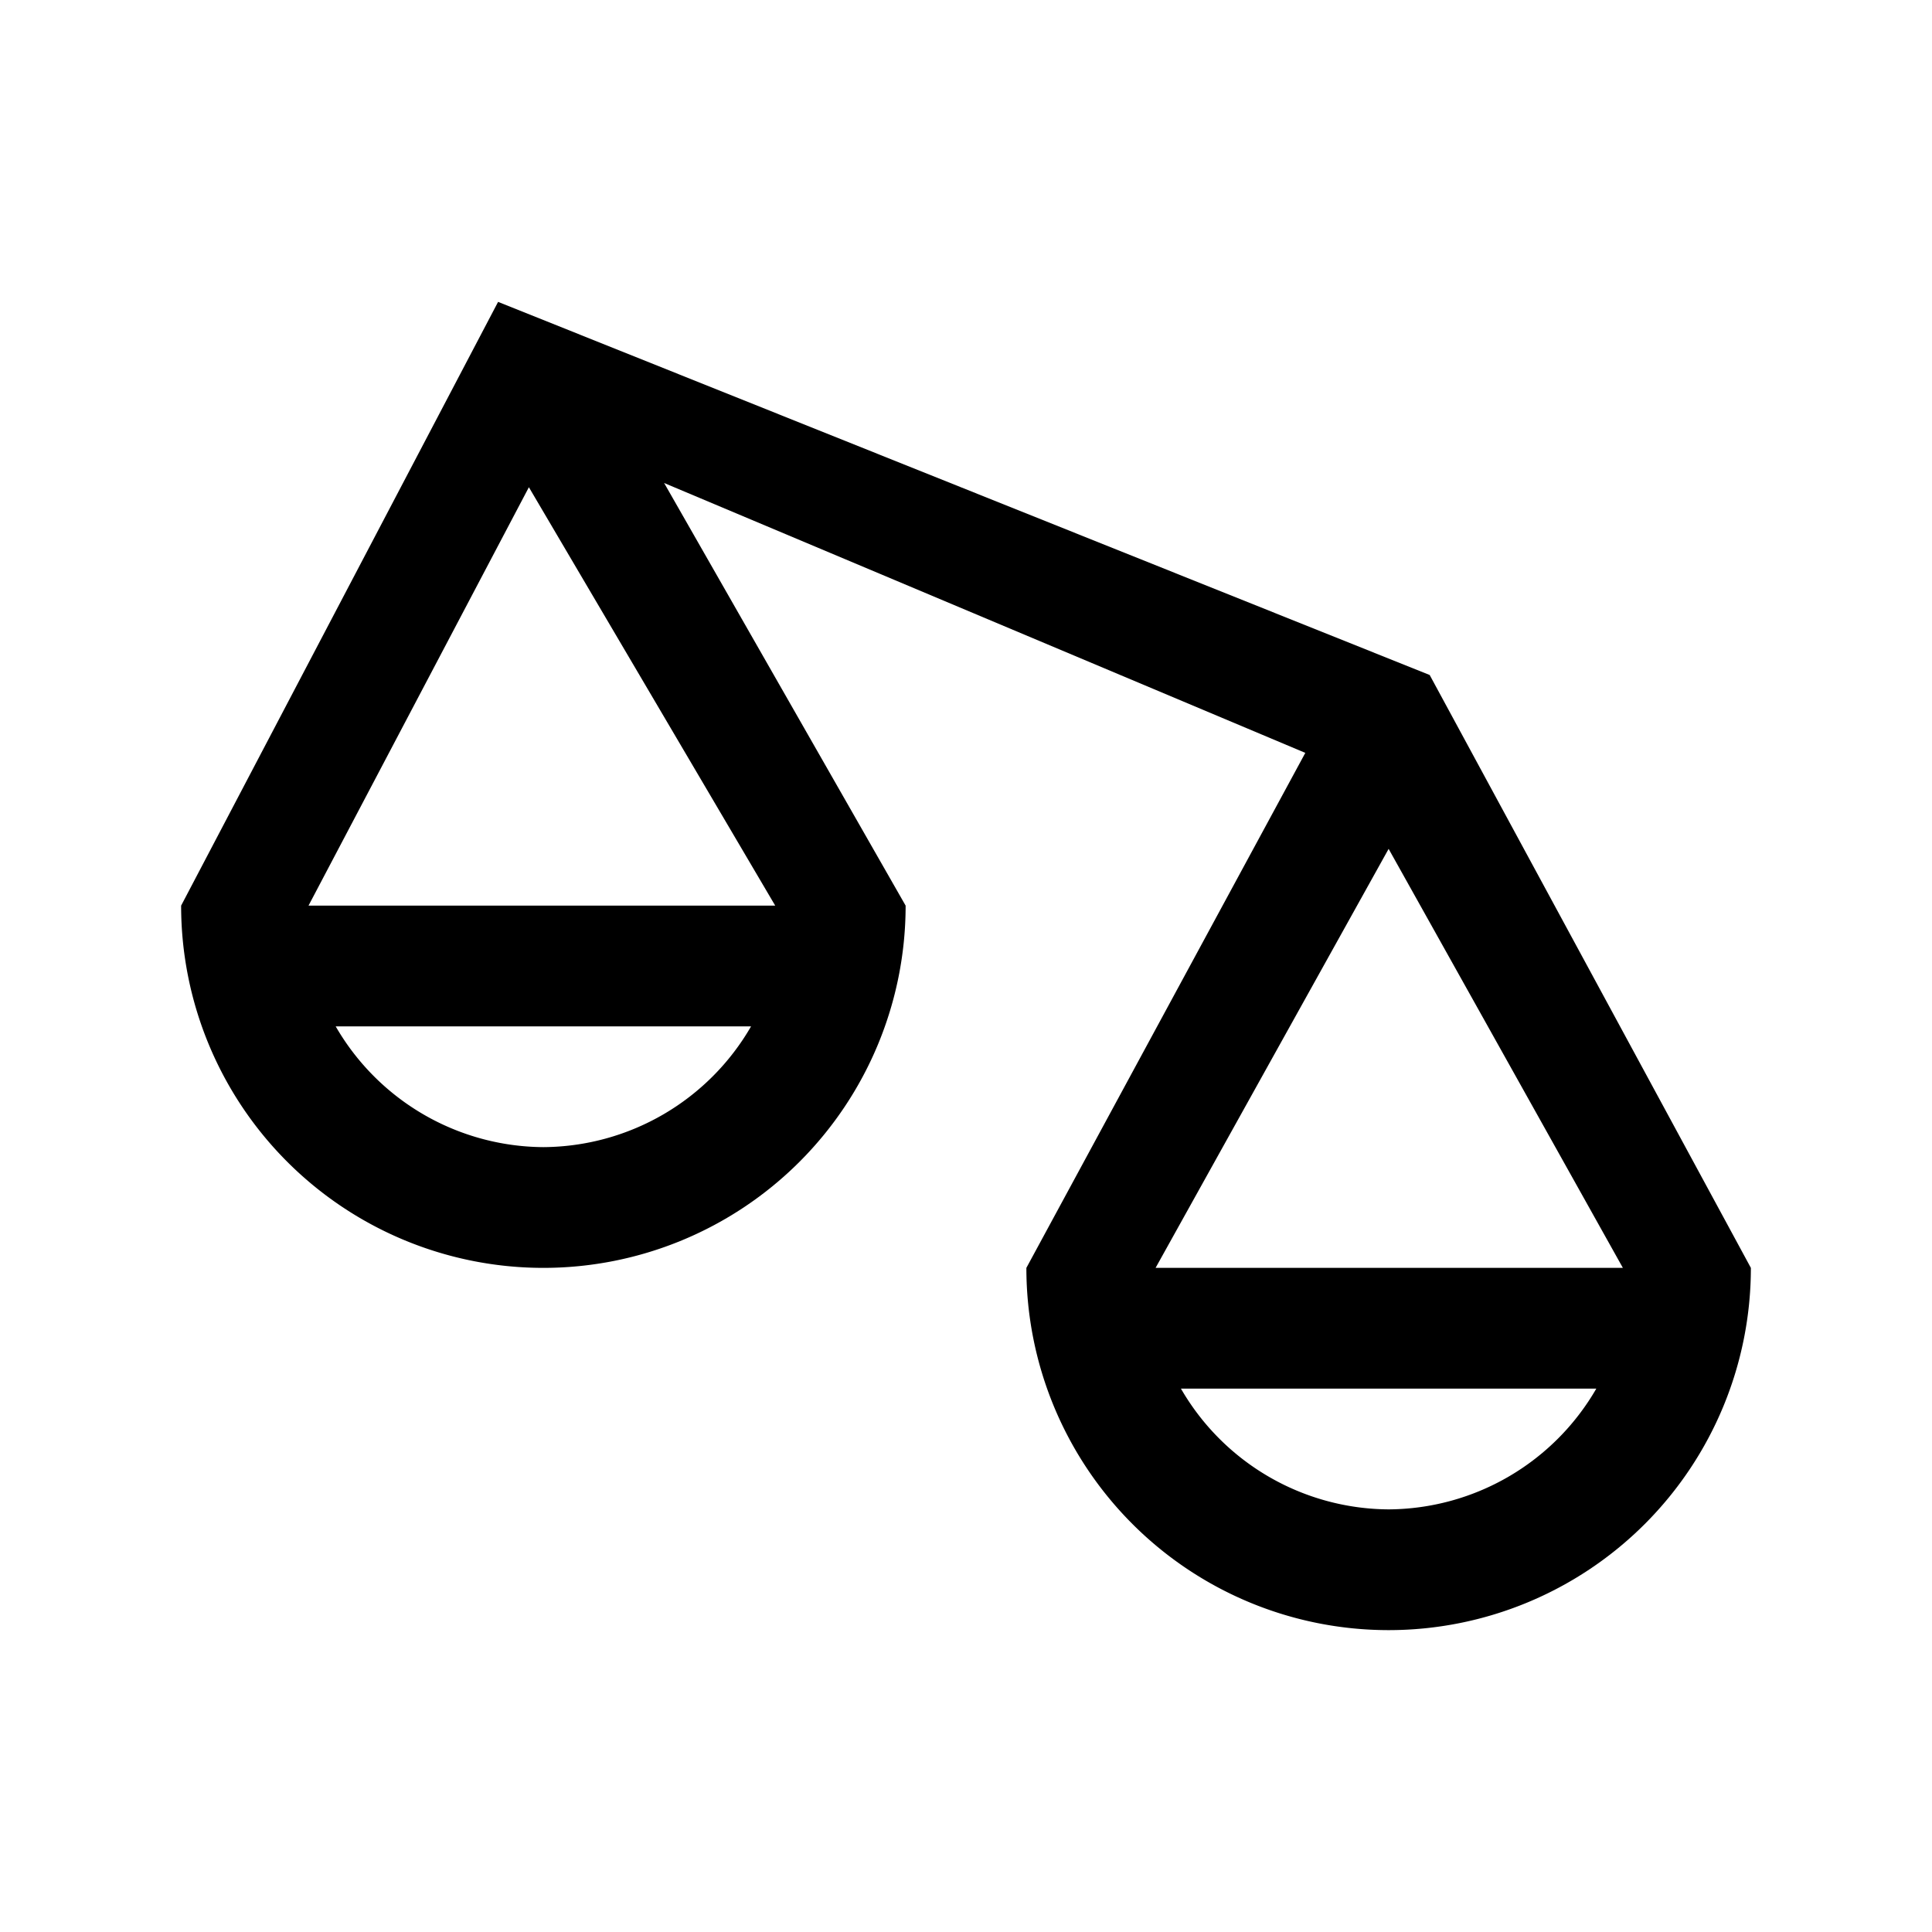 <svg xmlns="http://www.w3.org/2000/svg" viewBox="0 0 32 32"><path d="m29 21-5.32-9.82L8.25 5 3 15a6 6 0 0 0 12 0l-4-7 10.62 4.47L17 21a6 6 0 1 0 12 0ZM9 19a4 4 0 0 1-3.44-2h6.88A4 4 0 0 1 9 19Zm3.84-4H5.11l3.65-6.93ZM23 25a4 4 0 0 1-3.44-2h6.88A4 4 0 0 1 23 25Zm-3.86-4L23 14.06 26.88 21Z"/></svg>